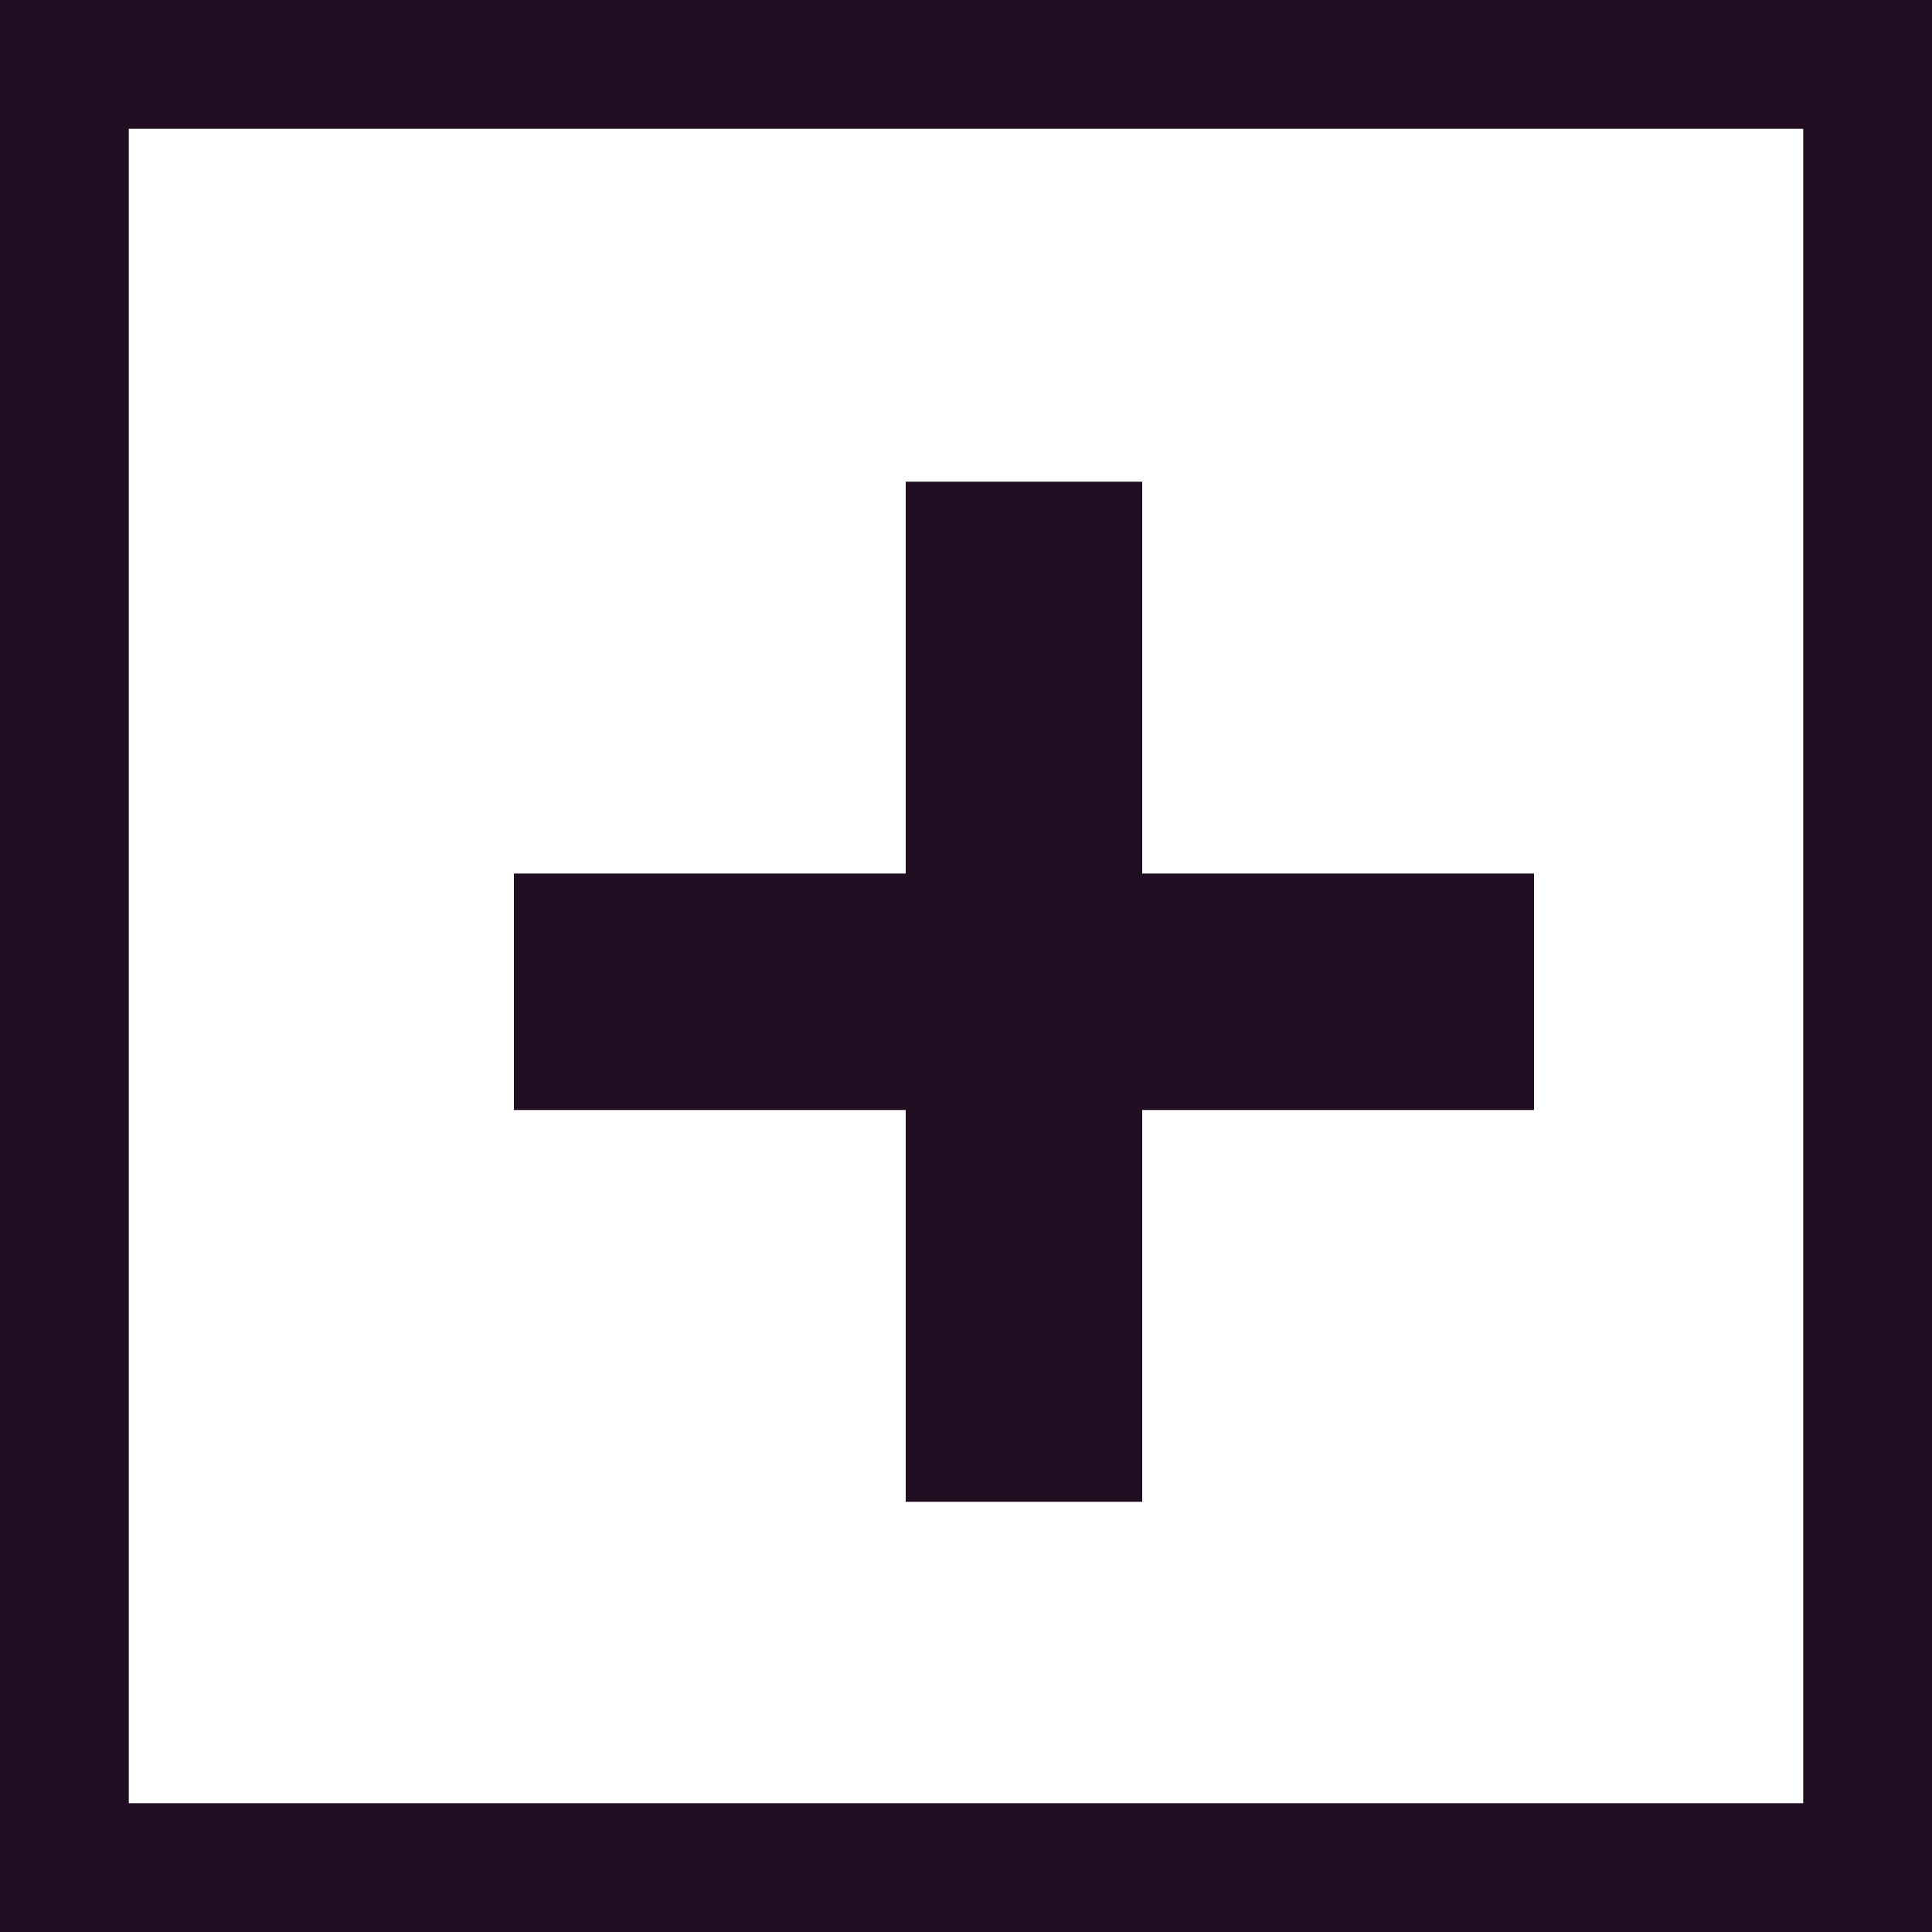 <svg width="15" height="15" viewBox="0 0 15 15" fill="none" xmlns="http://www.w3.org/2000/svg">
<rect x="0.5" y="0.5" width="14" height="14" stroke="#210E22"/>
<path d="M8.868 6.782H11.91V8.618H8.868V11.66H7.032V8.618H3.99V6.782H7.032V3.74H8.868V6.782Z" fill="#210E22"/>
</svg>
